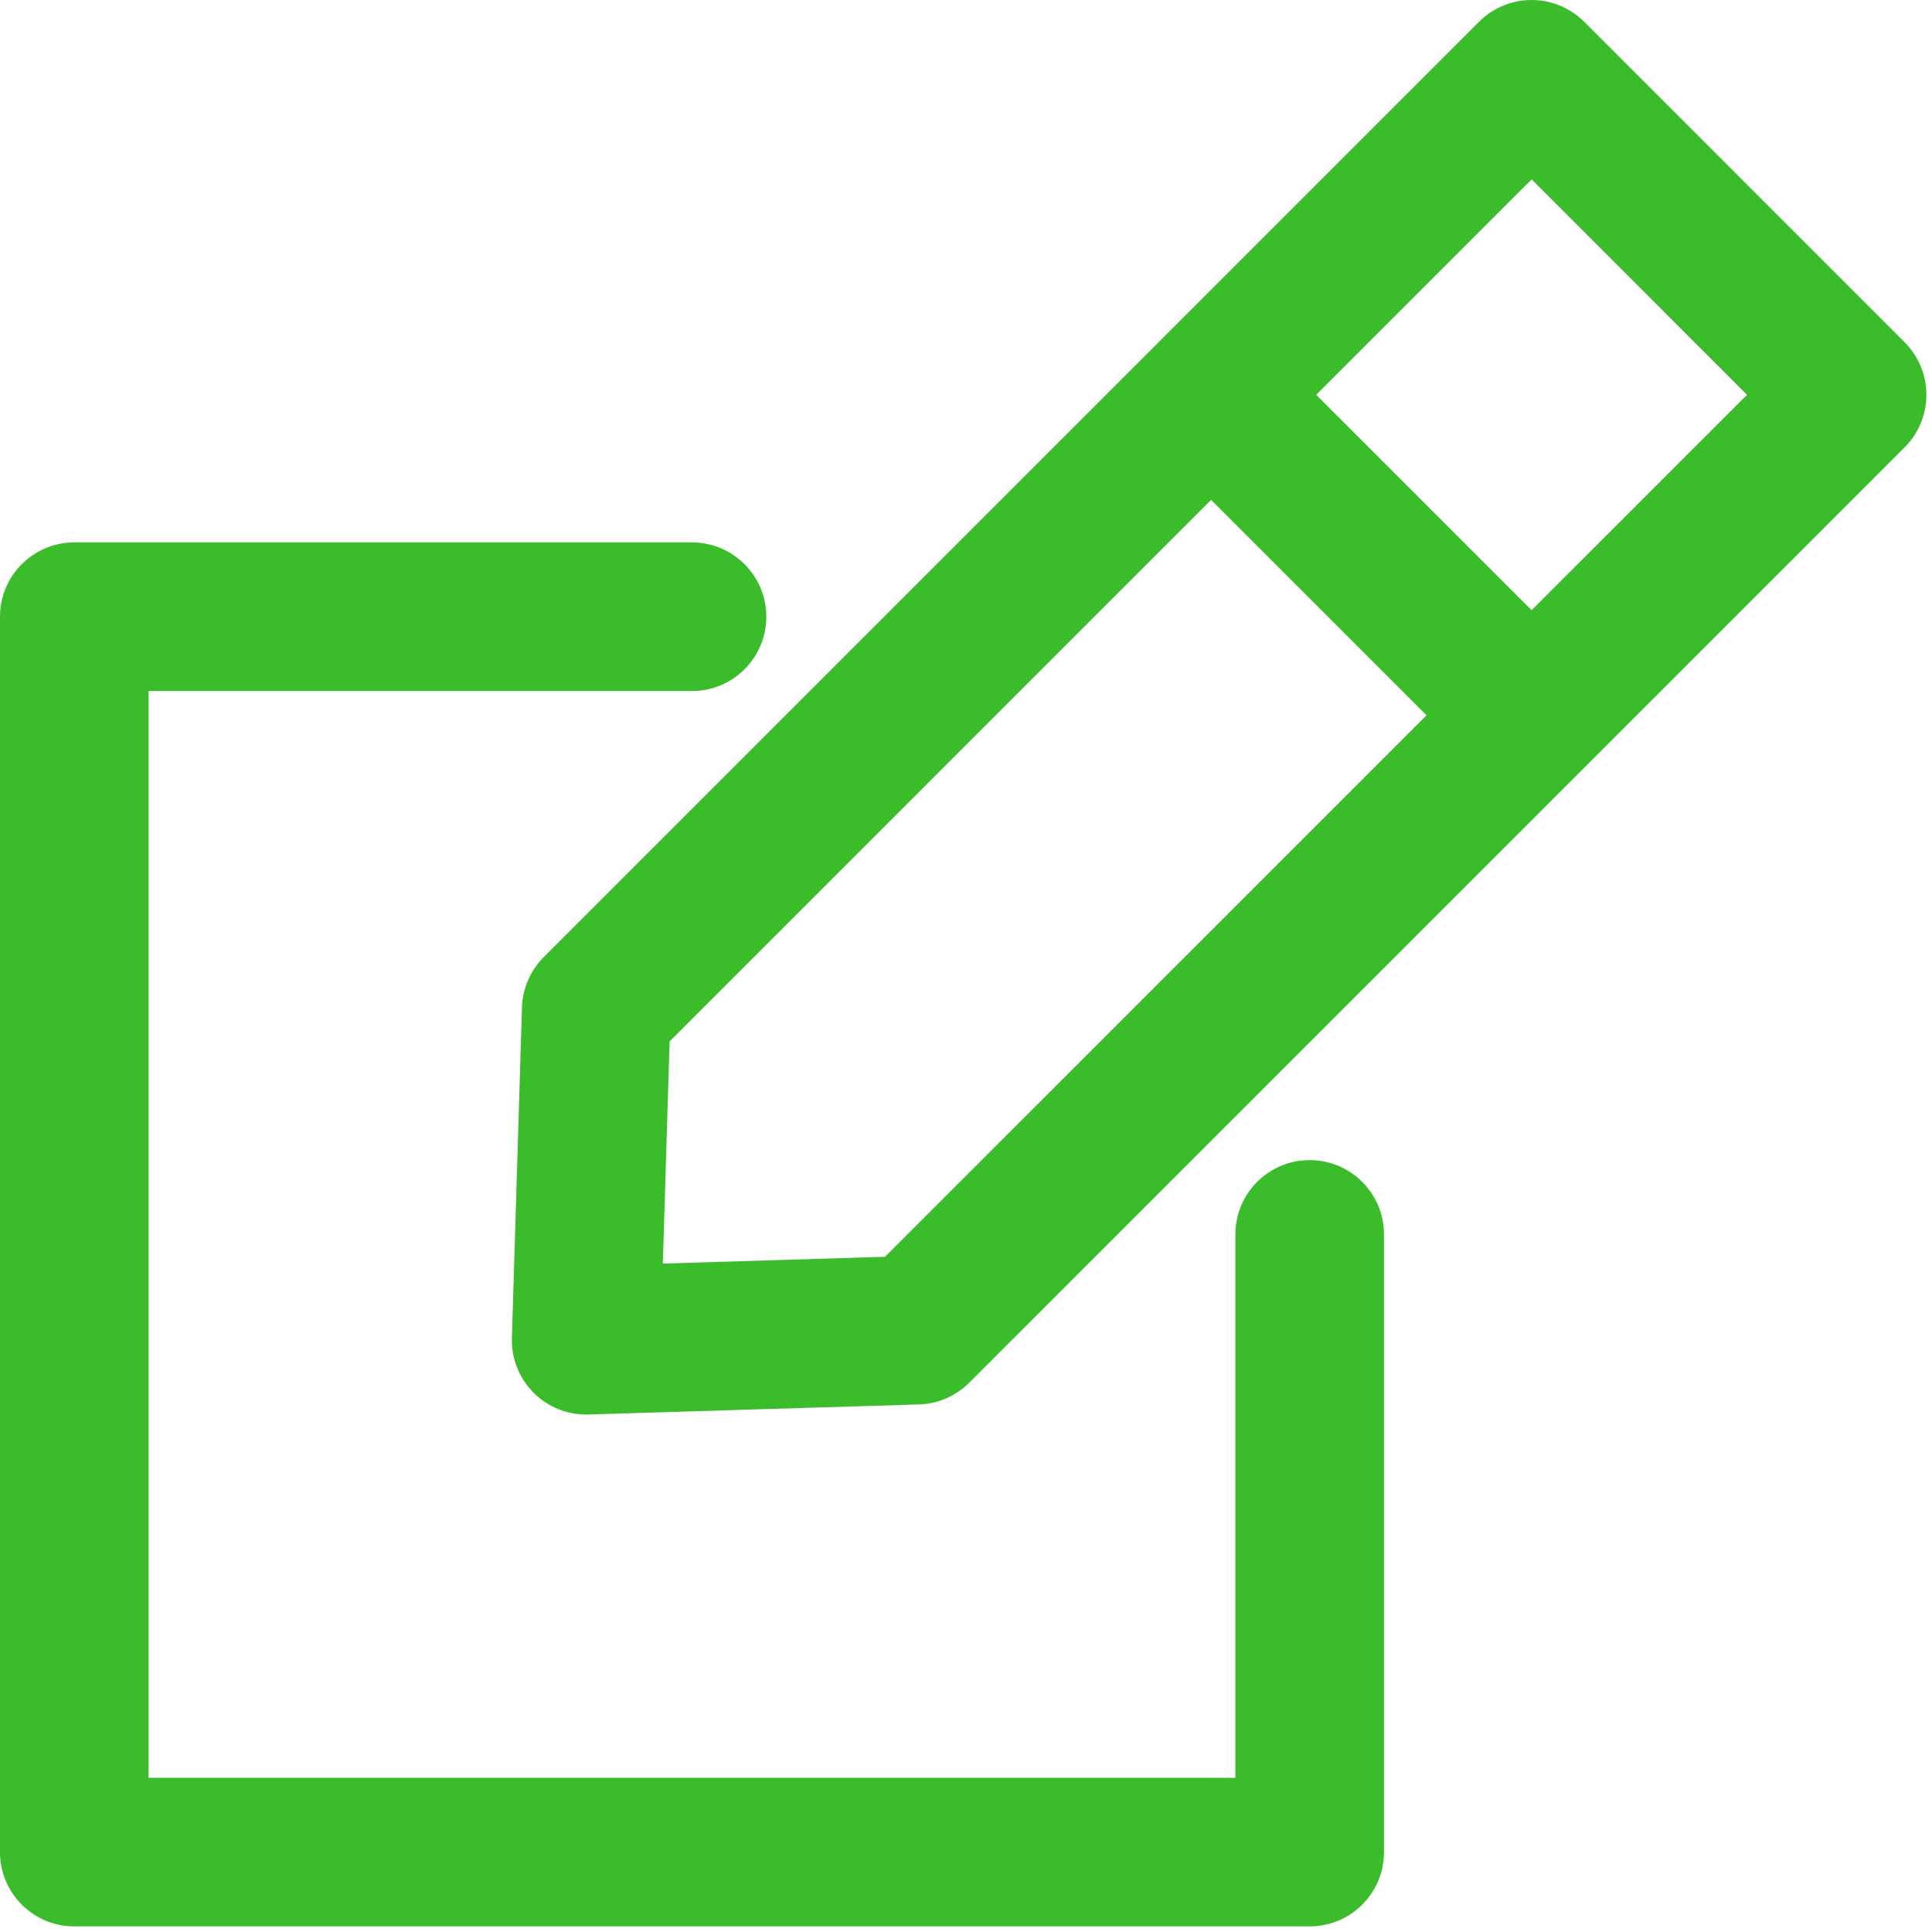 <svg width="195" height="195" viewBox="0 0 195 195" fill="none" xmlns="http://www.w3.org/2000/svg">
<g clip-path="url(#clip0_232_2)">
<path d="M192.238 34.545L159.894 2.197C158.487 0.79 156.579 0 154.59 0C152.601 0 150.693 0.79 149.287 2.196L116.937 34.546C116.933 34.55 116.929 34.556 116.924 34.56L54.876 96.608C53.525 97.96 52.741 99.774 52.683 101.684L51.668 135.045C51.605 137.112 52.399 139.113 53.861 140.576C55.27 141.984 57.178 142.772 59.164 142.772C59.24 142.772 59.317 142.771 59.393 142.768L92.753 141.75C94.662 141.692 96.477 140.908 97.828 139.558L192.238 45.15C195.167 42.223 195.167 37.474 192.238 34.545ZM154.587 61.587L132.847 39.85L154.59 18.107L176.328 39.848L154.587 61.587ZM89.324 126.85L66.903 127.535L67.585 105.113L122.24 50.457L143.981 72.195L89.324 126.85Z" fill="#3BBC2A"/>
<path d="M132.189 117.092C128.047 117.092 124.689 120.449 124.689 124.592V179.436H15.001V69.748H69.845C73.987 69.748 77.345 66.391 77.345 62.248C77.345 58.105 73.987 54.748 69.845 54.748H7.501C3.359 54.748 0.001 58.105 0.001 62.248V186.935C0.001 191.078 3.359 194.435 7.501 194.435H132.188C136.33 194.435 139.688 191.078 139.688 186.935V124.591C139.689 120.449 136.331 117.092 132.189 117.092Z" fill="#3BBC2A"/>
</g>
<defs>
<clipPath id="clip0_232_2">
<rect width="194.436" height="194.436" fill="white"/>
</clipPath>
</defs>
</svg>
